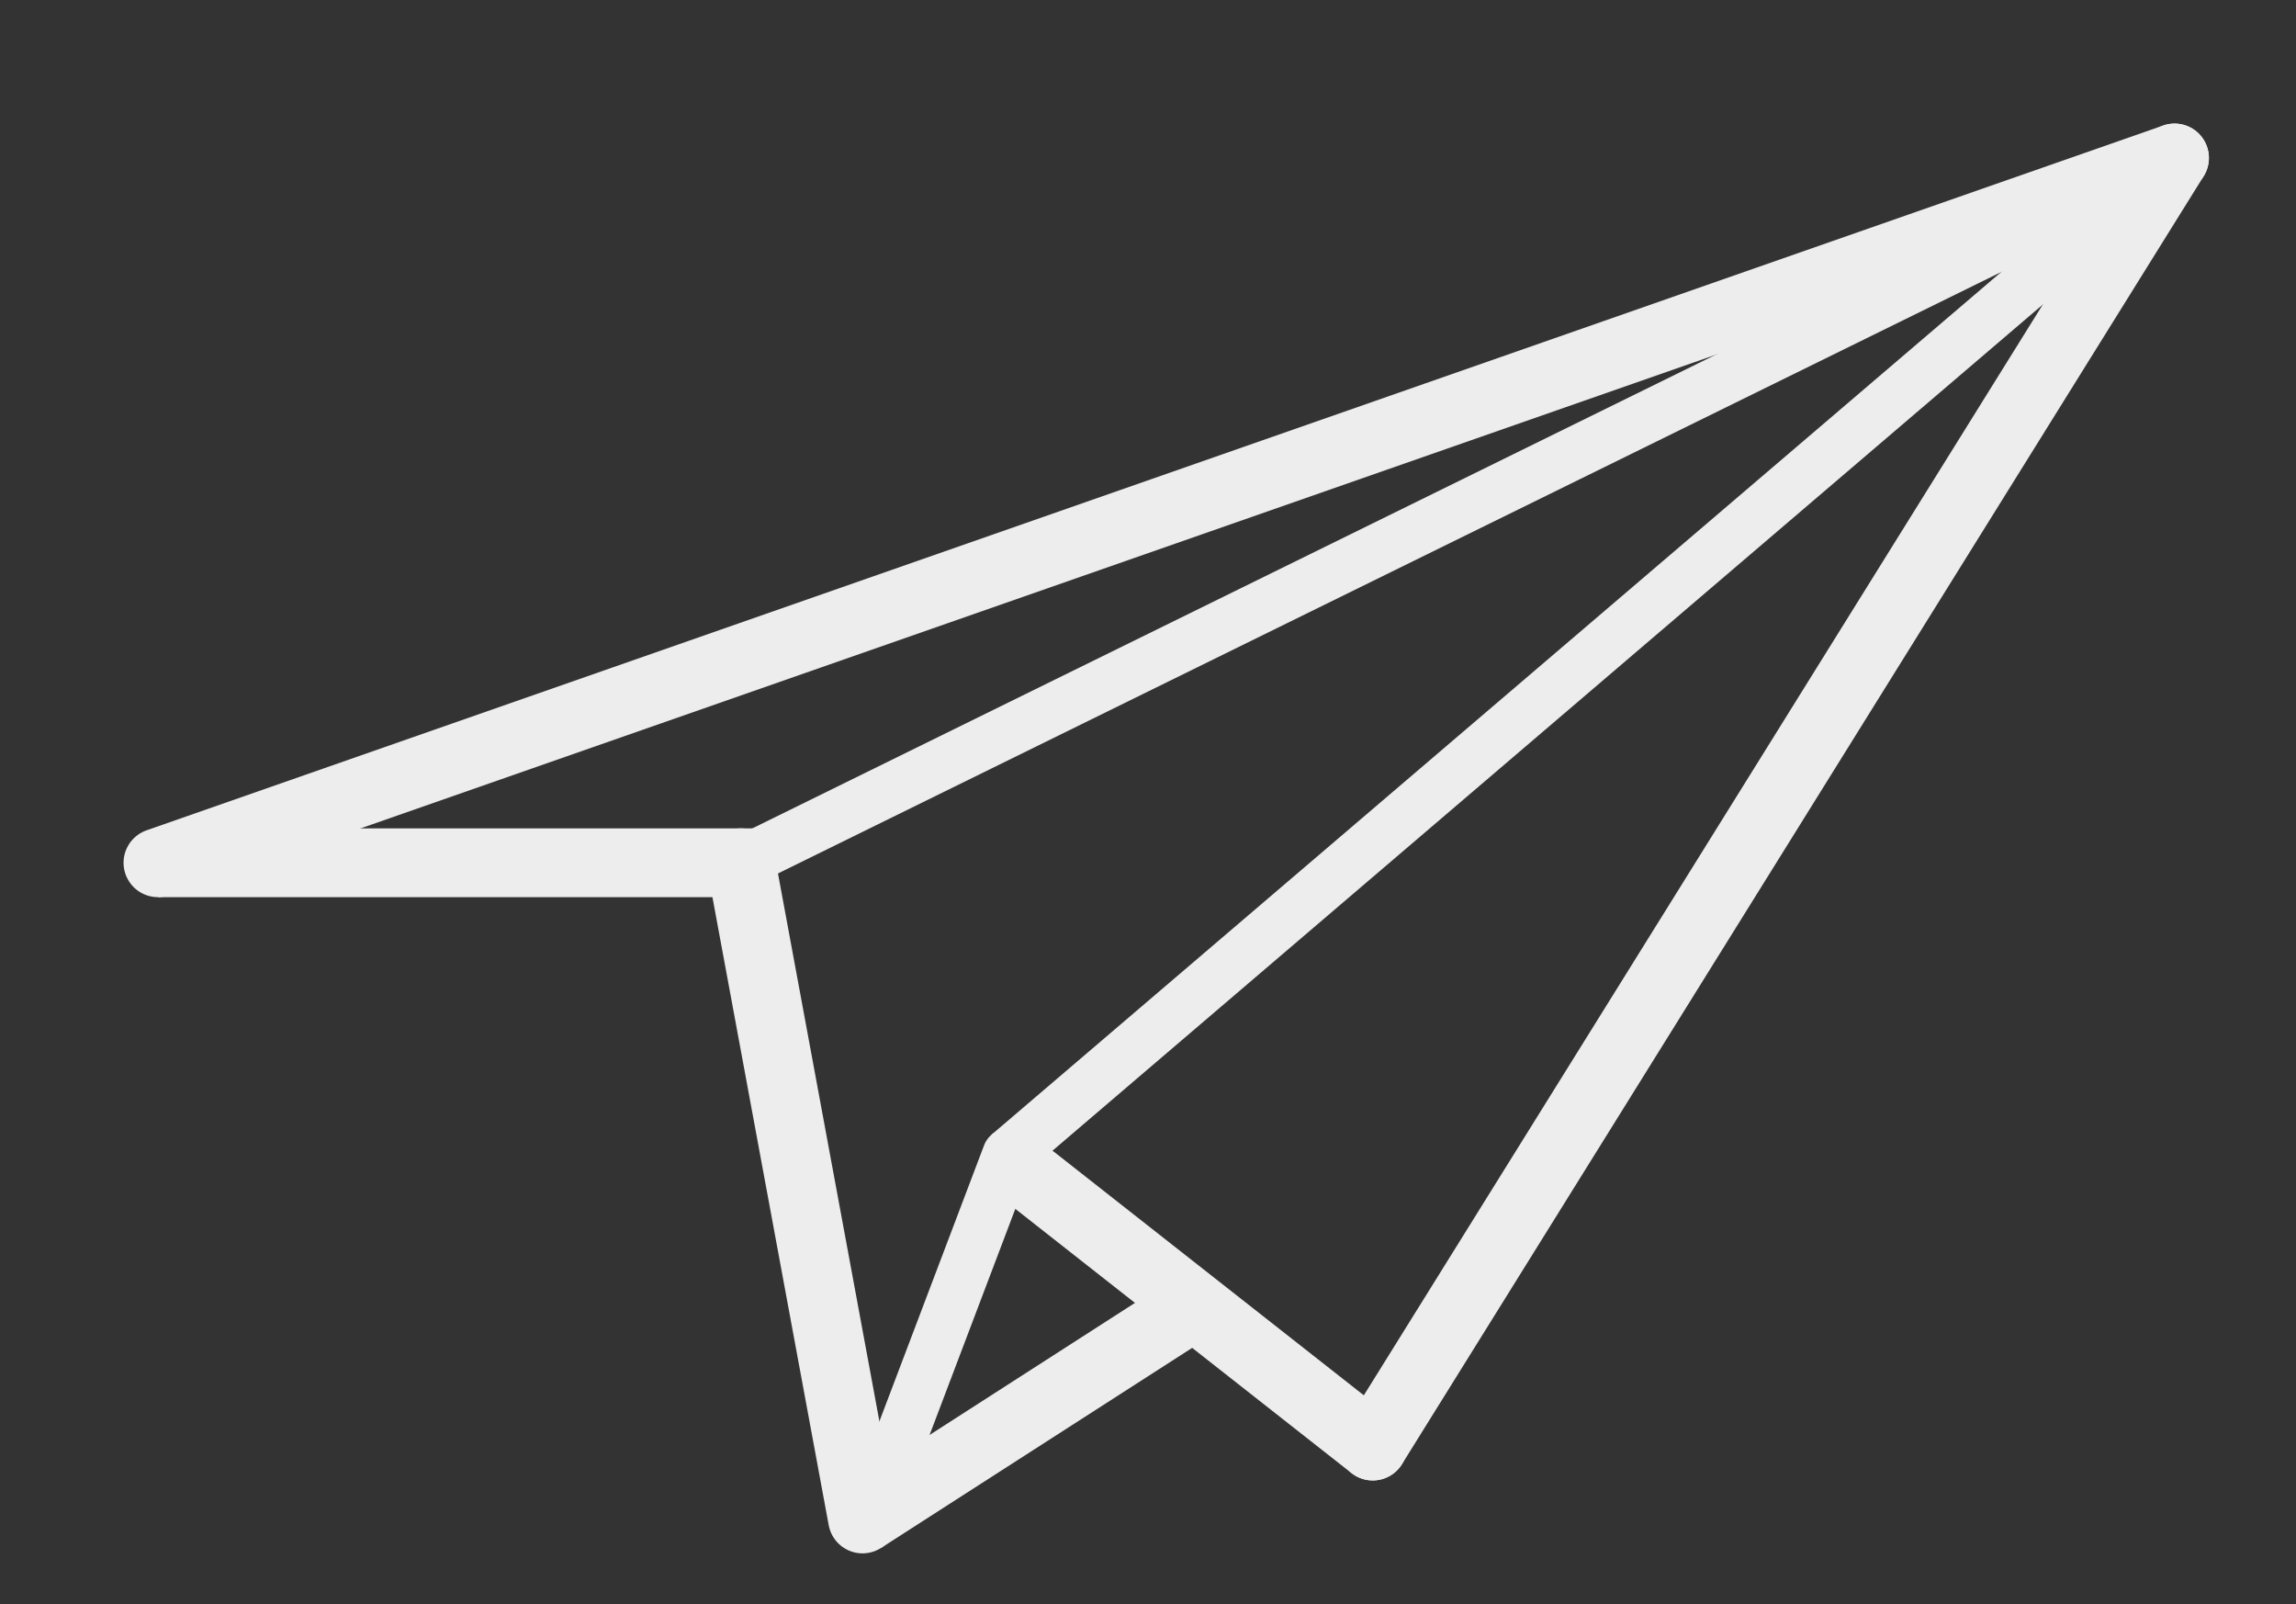 <?xml version="1.0" encoding="UTF-8"?>
<svg id="a" data-name="Layer 29" xmlns="http://www.w3.org/2000/svg" viewBox="0 0 94.5 66">
  <rect x="0" y="0" width="94.5" height="66" fill="#333333" stroke="none"/>
  <line x1="89.5" y1="6.5" x2="56.5" y2="59.5" fill="none" stroke="#ededed" stroke-linecap="round" stroke-miterlimit="10" stroke-width="2.83"/>
  <line x1="6.5" y1="35.5" x2="89.5" y2="6.5" fill="none" stroke="#ededed" stroke-linecap="round" stroke-miterlimit="10" stroke-width="2.83"/>
  <line x1="31.5" y1="35.5" x2="6.5" y2="35.5" fill="none" stroke="#ededed" stroke-miterlimit="10" stroke-width="2.83"/>
  <line x1="42.5" y1="48.5" x2="56.5" y2="59.5" fill="none" stroke="#ededed" stroke-linecap="round" stroke-miterlimit="10" stroke-width="2.83"/>
  <line x1="35.5" y1="62.5" x2="30.5" y2="35.5" fill="none" stroke="#ededed" stroke-linecap="round" stroke-miterlimit="10" stroke-width="2.83"/>
  <line x1="49.5" y1="53.5" x2="35.5" y2="62.5" fill="none" stroke="#ededed" stroke-miterlimit="10" stroke-width="2.83"/>
  <line x1="41.5" y1="47.5" x2="36" y2="62" fill="none" stroke="#ededed" stroke-linecap="round" stroke-miterlimit="10" stroke-width="2.13"/>
  <line x1="89.5" y1="6.5" x2="41.5" y2="47.5" fill="none" stroke="#ededed" stroke-miterlimit="10" stroke-width="2.13"/>
  <line x1="30.5" y1="35.5" x2="89.5" y2="6.5" fill="none" stroke="#ededed" stroke-miterlimit="10" stroke-width="2.13"/>
</svg>